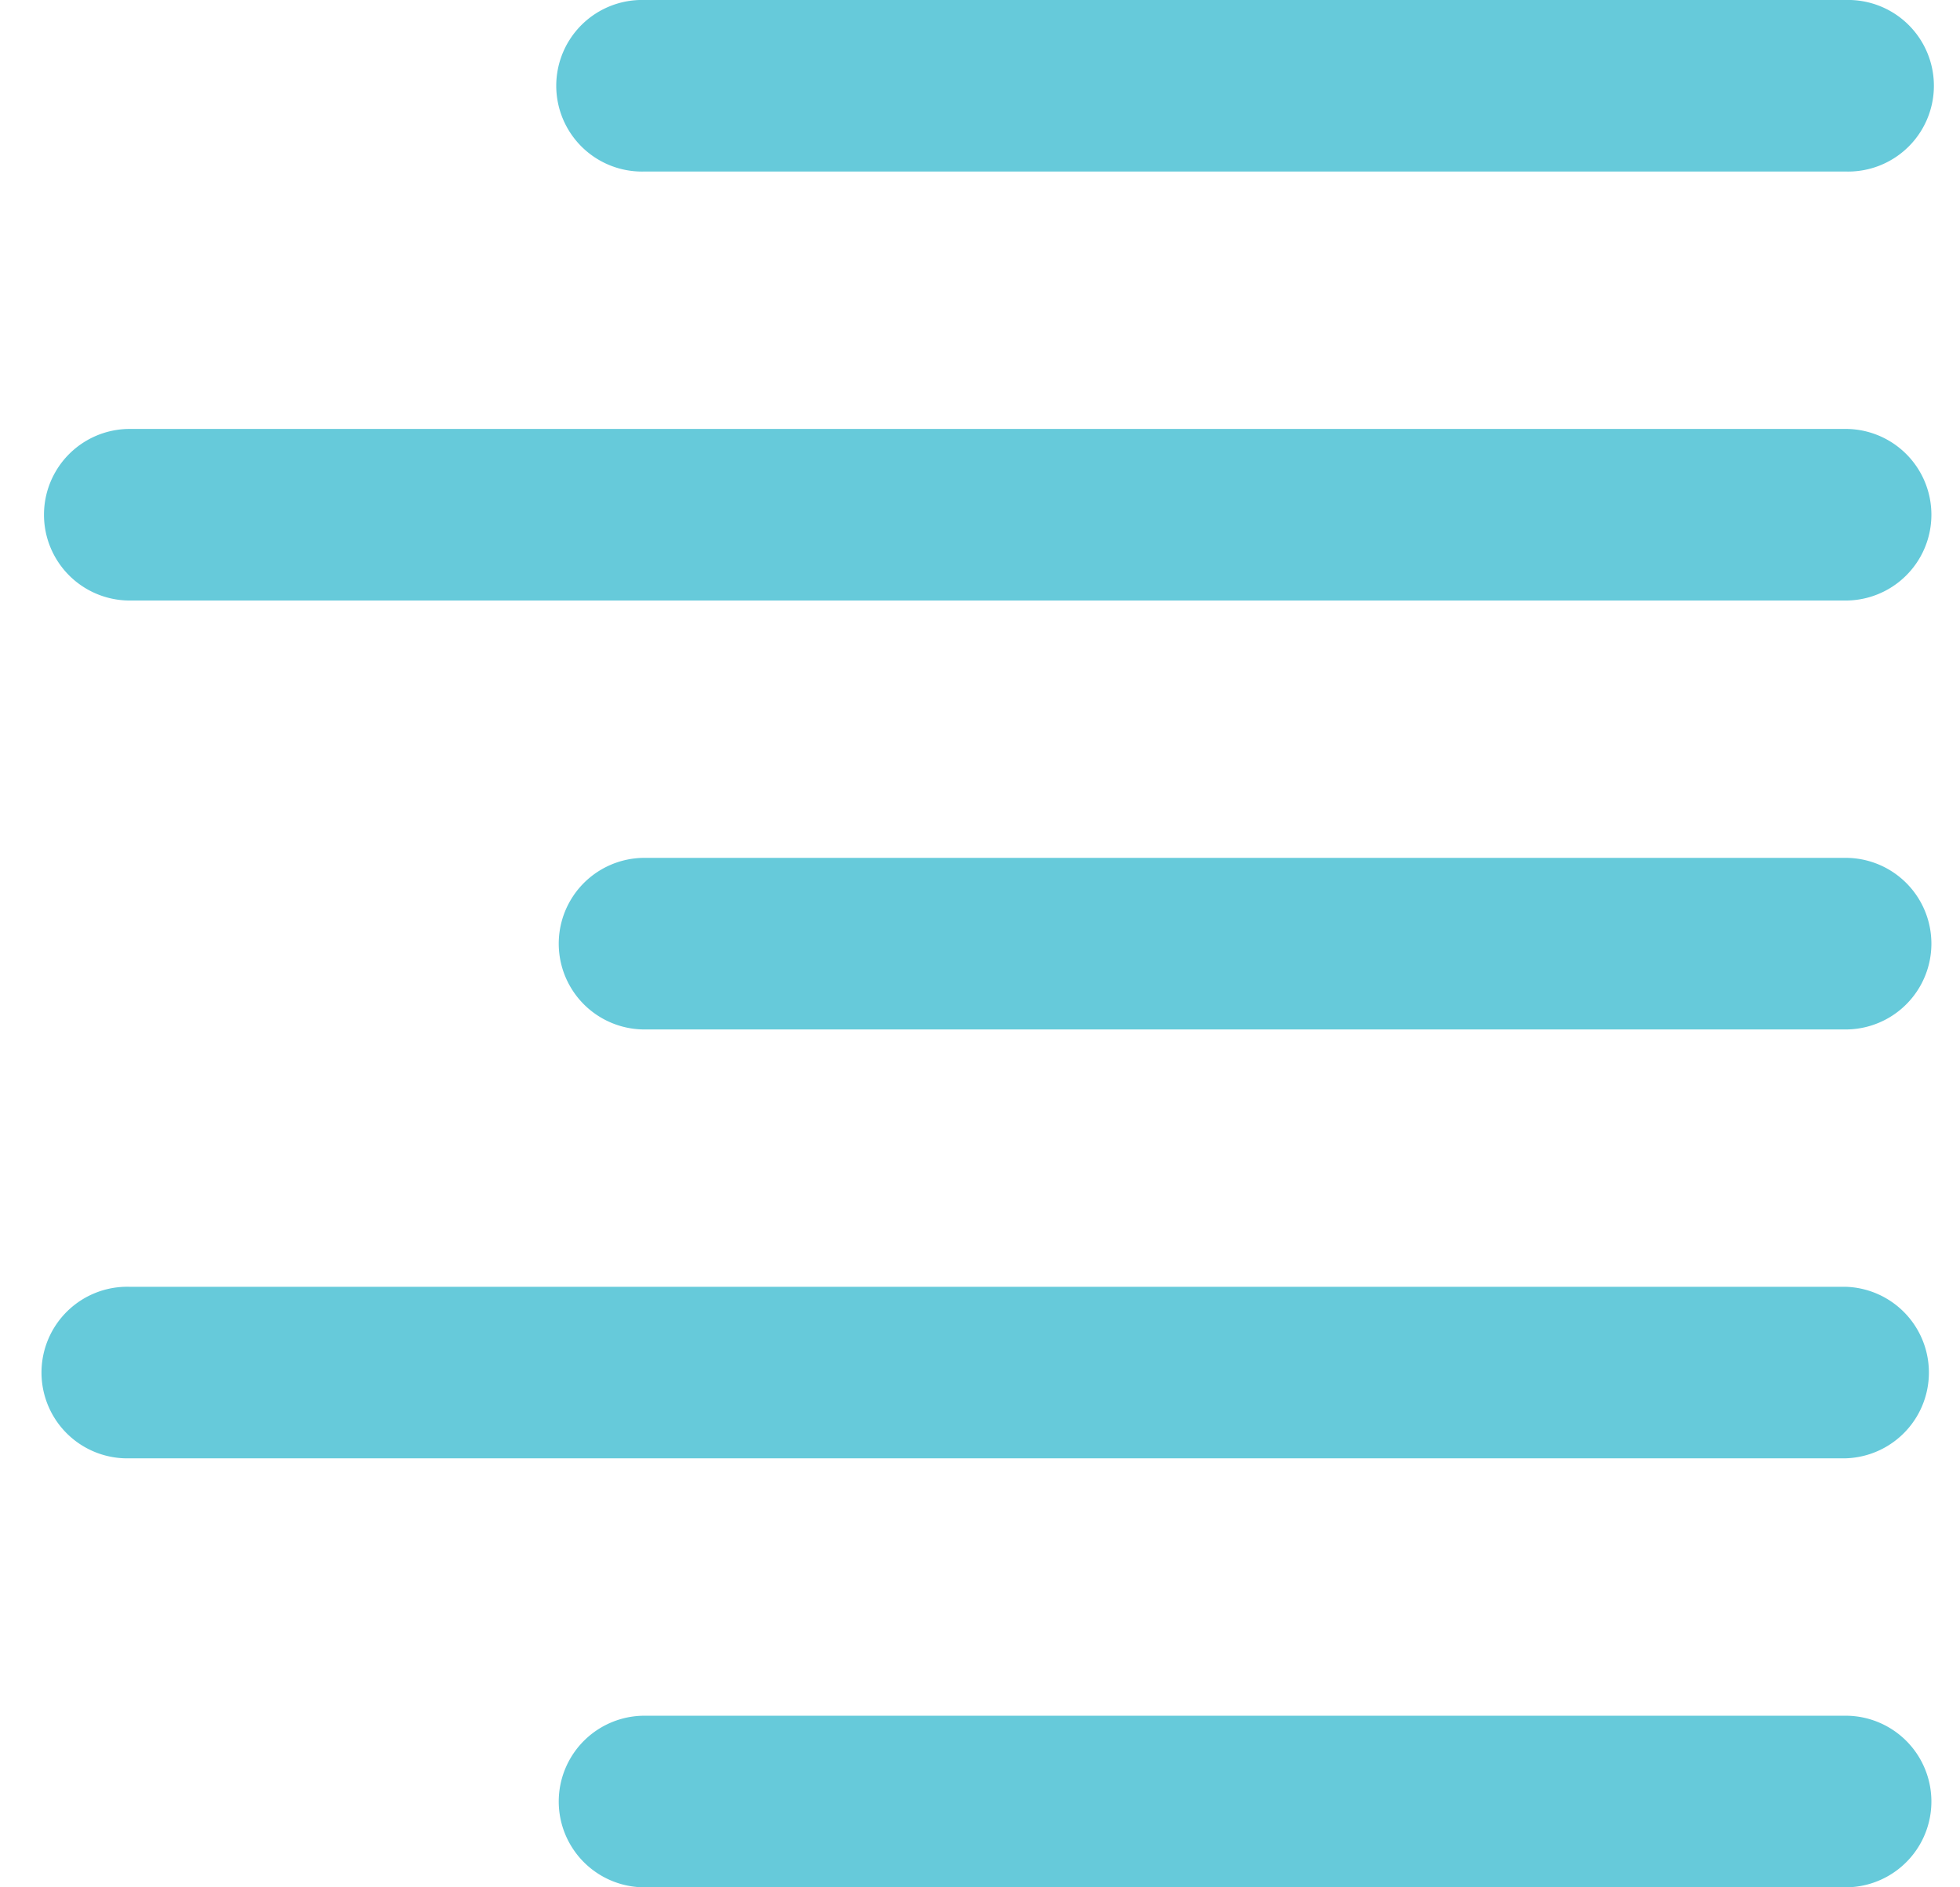 <svg xmlns="http://www.w3.org/2000/svg" xmlns:xlink="http://www.w3.org/1999/xlink" width="27" height="26" viewBox="0 0 27 26">
  <defs>
    <clipPath id="clip-path">
      <rect id="Rectangle_113" data-name="Rectangle 113" width="27" height="26" transform="translate(348 15)" fill="#66cada" stroke="#707070" stroke-width="1"/>
    </clipPath>
  </defs>
  <g id="Mask_Group_177" data-name="Mask Group 177" transform="translate(375 41) rotate(180)" clip-path="url(#clip-path)">
    <g id="align" transform="translate(348.394 15)">
      <path id="Path_947" data-name="Path 947" d="M17.727,2.364H1.182A1.182,1.182,0,0,1,1.182,0H17.727a1.182,1.182,0,0,1,0,2.364Zm0,0" transform="translate(0 0)" fill="#66cada"/>
      <path id="Path_948" data-name="Path 948" d="M24.818,9.864H1.182a1.182,1.182,0,0,1,0-2.363H24.818a1.182,1.182,0,1,1,0,2.363Zm0,0" transform="translate(0 -1.591)" fill="#66cada"/>
      <path id="Path_949" data-name="Path 949" d="M17.727,17.364H1.182a1.182,1.182,0,0,1,0-2.364H17.727a1.182,1.182,0,0,1,0,2.364Zm0,0" transform="translate(0 -3.182)" fill="#66cada"/>
      <path id="Path_950" data-name="Path 950" d="M24.818,24.864H1.182a1.182,1.182,0,0,1,0-2.364H24.818a1.182,1.182,0,0,1,0,2.364Zm0,0" transform="translate(0 -4.773)" fill="#66cada"/>
      <path id="Path_951" data-name="Path 951" d="M17.727,32.364H1.182a1.182,1.182,0,1,1,0-2.363H17.727a1.182,1.182,0,1,1,0,2.363Zm0,0" transform="translate(0 -6.364)" fill="#66cada"/>
    </g>
  </g>
</svg>
